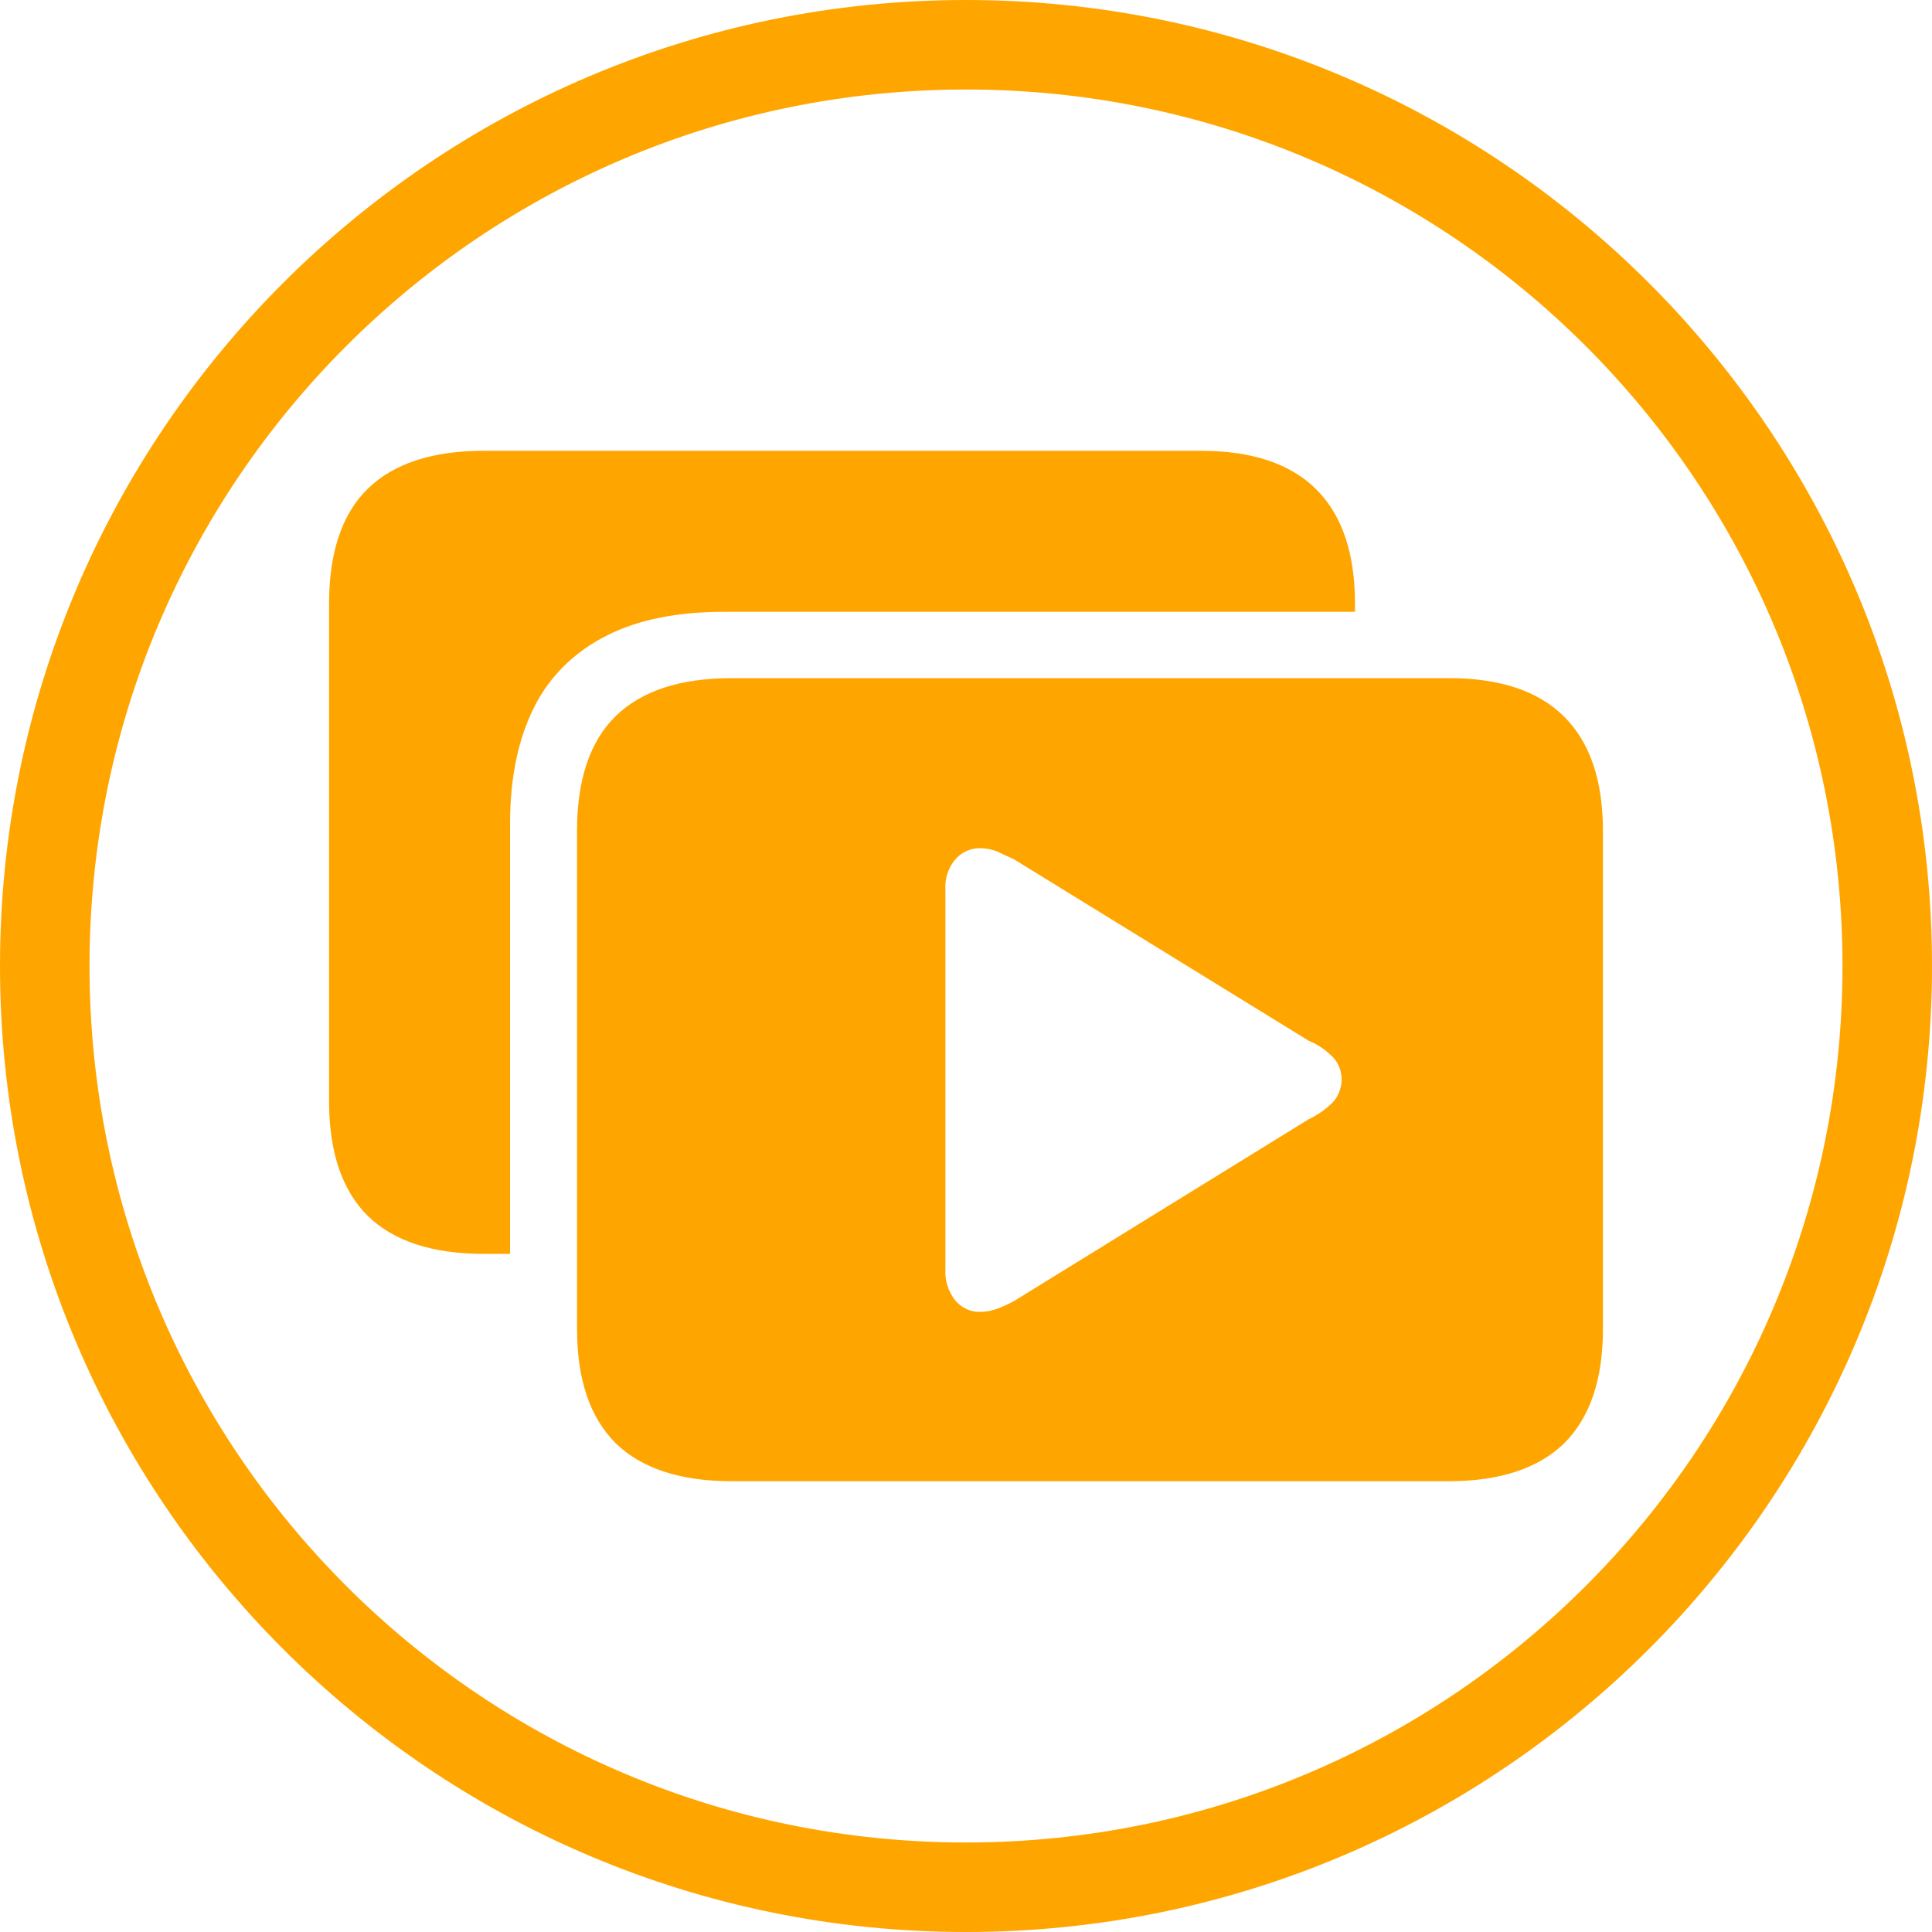 <?xml version="1.0" encoding="utf-8"?>
<!-- Generator: Adobe Illustrator 25.4.1, SVG Export Plug-In . SVG Version: 6.00 Build 0)  -->
<svg version="1.1" id="Layer_1" xmlns="http://www.w3.org/2000/svg" xmlns:xlink="http://www.w3.org/1999/xlink" x="0px" y="0px"
	 viewBox="0 0 300 300" style="enable-background:new 0 0 300 300;" xml:space="preserve">
<style type="text/css">
	.st0{fill:#FFA500;}
</style>
<path class="st0" d="M150,0C67.2,0,0,67.2,0,150s67.2,150,150,150s150-67.2,150-150S232.8,0,150,0z M150,286.1
	c-75.2,0-136.1-60.9-136.1-136.1S74.8,13.9,150,13.9S286.1,74.8,286.1,150C286.1,225.2,225.2,286.1,150,286.1z"/>
<path class="st0" d="M112.5,95h97.9v-1.3c0-7.8-2-13.7-6-17.7c-4-4-10-6-17.9-6H75.1c-8,0-14,2-18,5.9c-4,3.9-6,9.9-6,17.8V171
	c0,7.9,2,13.8,6,17.8c4,3.9,10,5.9,18,5.9h4.1v-66.8c0-7.2,1.3-13.3,3.8-18.2c2.4-4.8,6.4-8.6,11.2-11C99.1,96.2,105.2,95,112.5,95z
	"/>
<path class="st0" d="M242.9,111.3c-4-4-10-6-17.9-6H113.6c-8,0-14,2-18,5.9c-4,3.9-6,9.9-6,17.8v77.3c0,7.9,2,13.8,6,17.8
	c4,3.9,10,5.9,18,5.9H225c7.9,0,13.9-2,17.9-5.9c4-4,6-9.9,6-17.7V129C248.9,121.2,246.9,115.3,242.9,111.3z M207.2,170.9
	c-1.1,1.2-2.5,2.2-4,2.9l-45.7,28.2c-0.9,0.5-1.8,0.9-2.6,1.2c-0.8,0.3-1.7,0.5-2.6,0.5c-1.5,0.1-3-0.6-4-1.8c-1-1.3-1.6-3-1.5-4.7
	v-59c-0.1-1.7,0.4-3.4,1.5-4.7c1-1.2,2.4-1.8,3.9-1.8c0.9,0,1.8,0.2,2.6,0.5c0.8,0.4,1.7,0.8,2.6,1.2l45.8,28.2
	c1.5,0.6,2.9,1.6,4,2.8C208.7,166.3,208.7,168.9,207.2,170.9L207.2,170.9z"/>
</svg>
